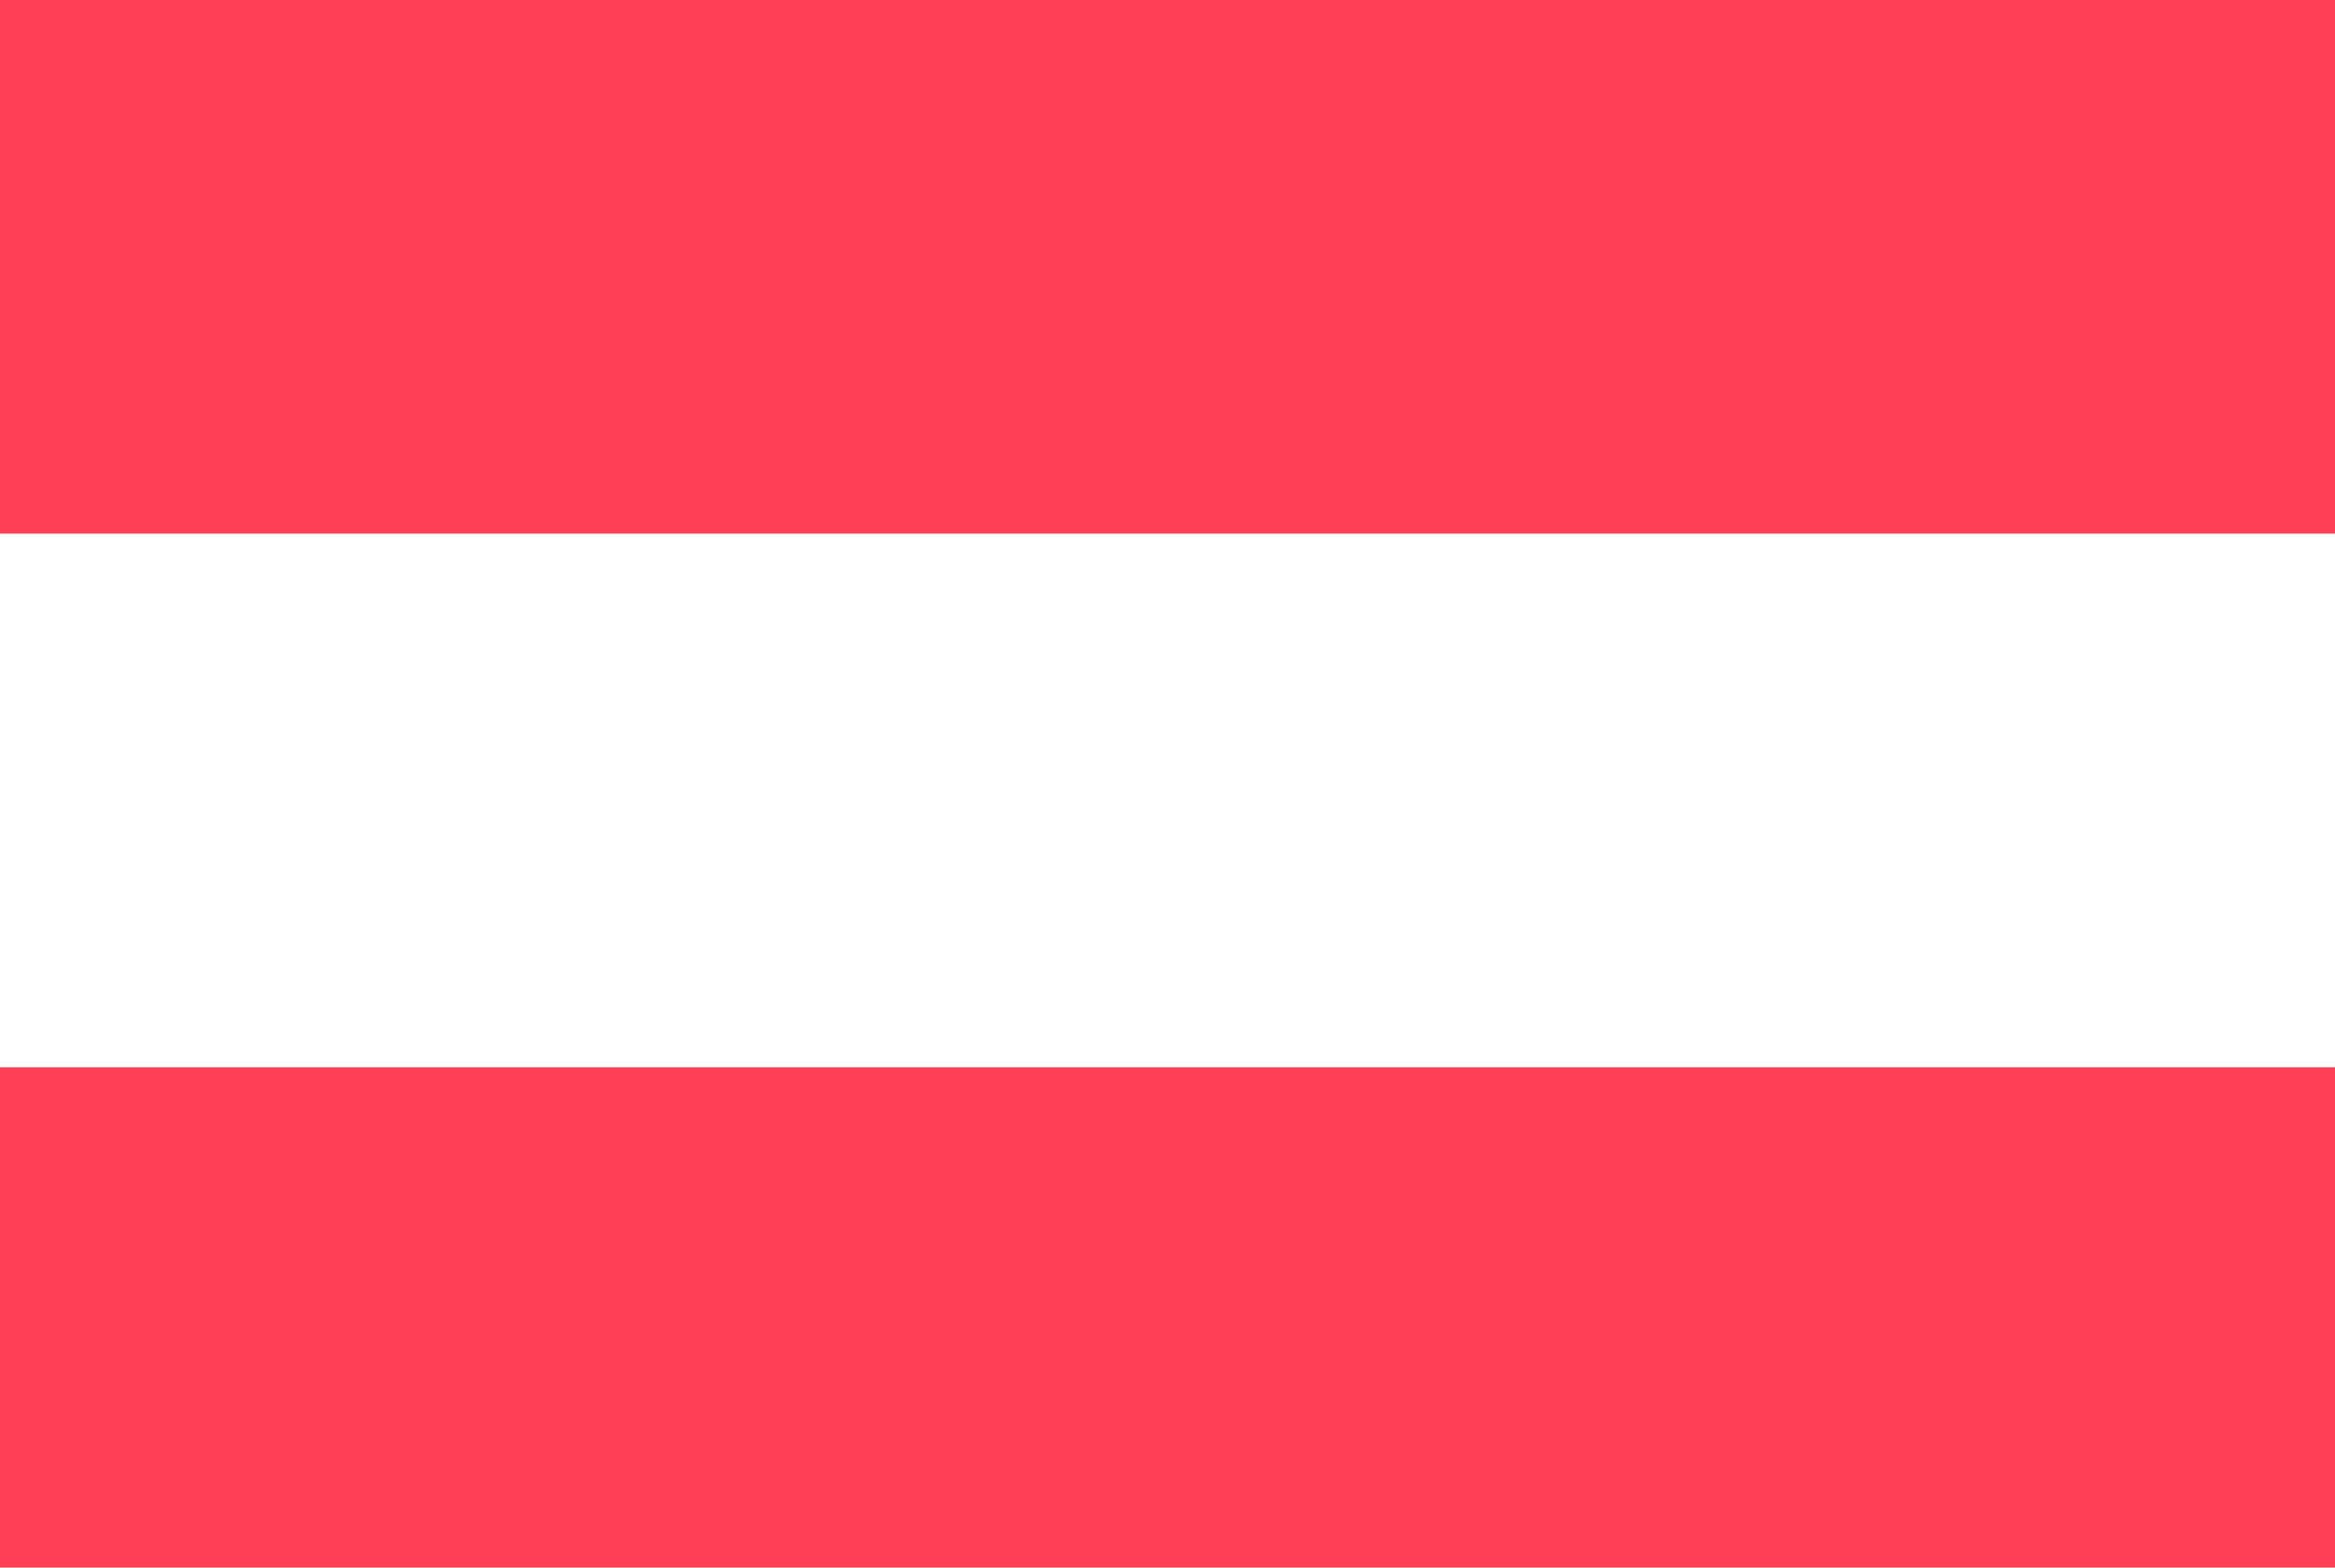 <svg xmlns="http://www.w3.org/2000/svg" viewBox="0 0 70 47">
    <defs>
        <style>.cls-1{fill:#fff;}.cls-2{fill:#fe3f55;fill-rule:evenodd;}</style>
    </defs>
    <g>
        <path d="M0 0h70v47H0V0z" class="cls-1" />
        <path d="M0 32h70v15H0V32zM0 0h70v16H0V0z" class="cls-2" />
    </g>
</svg>
